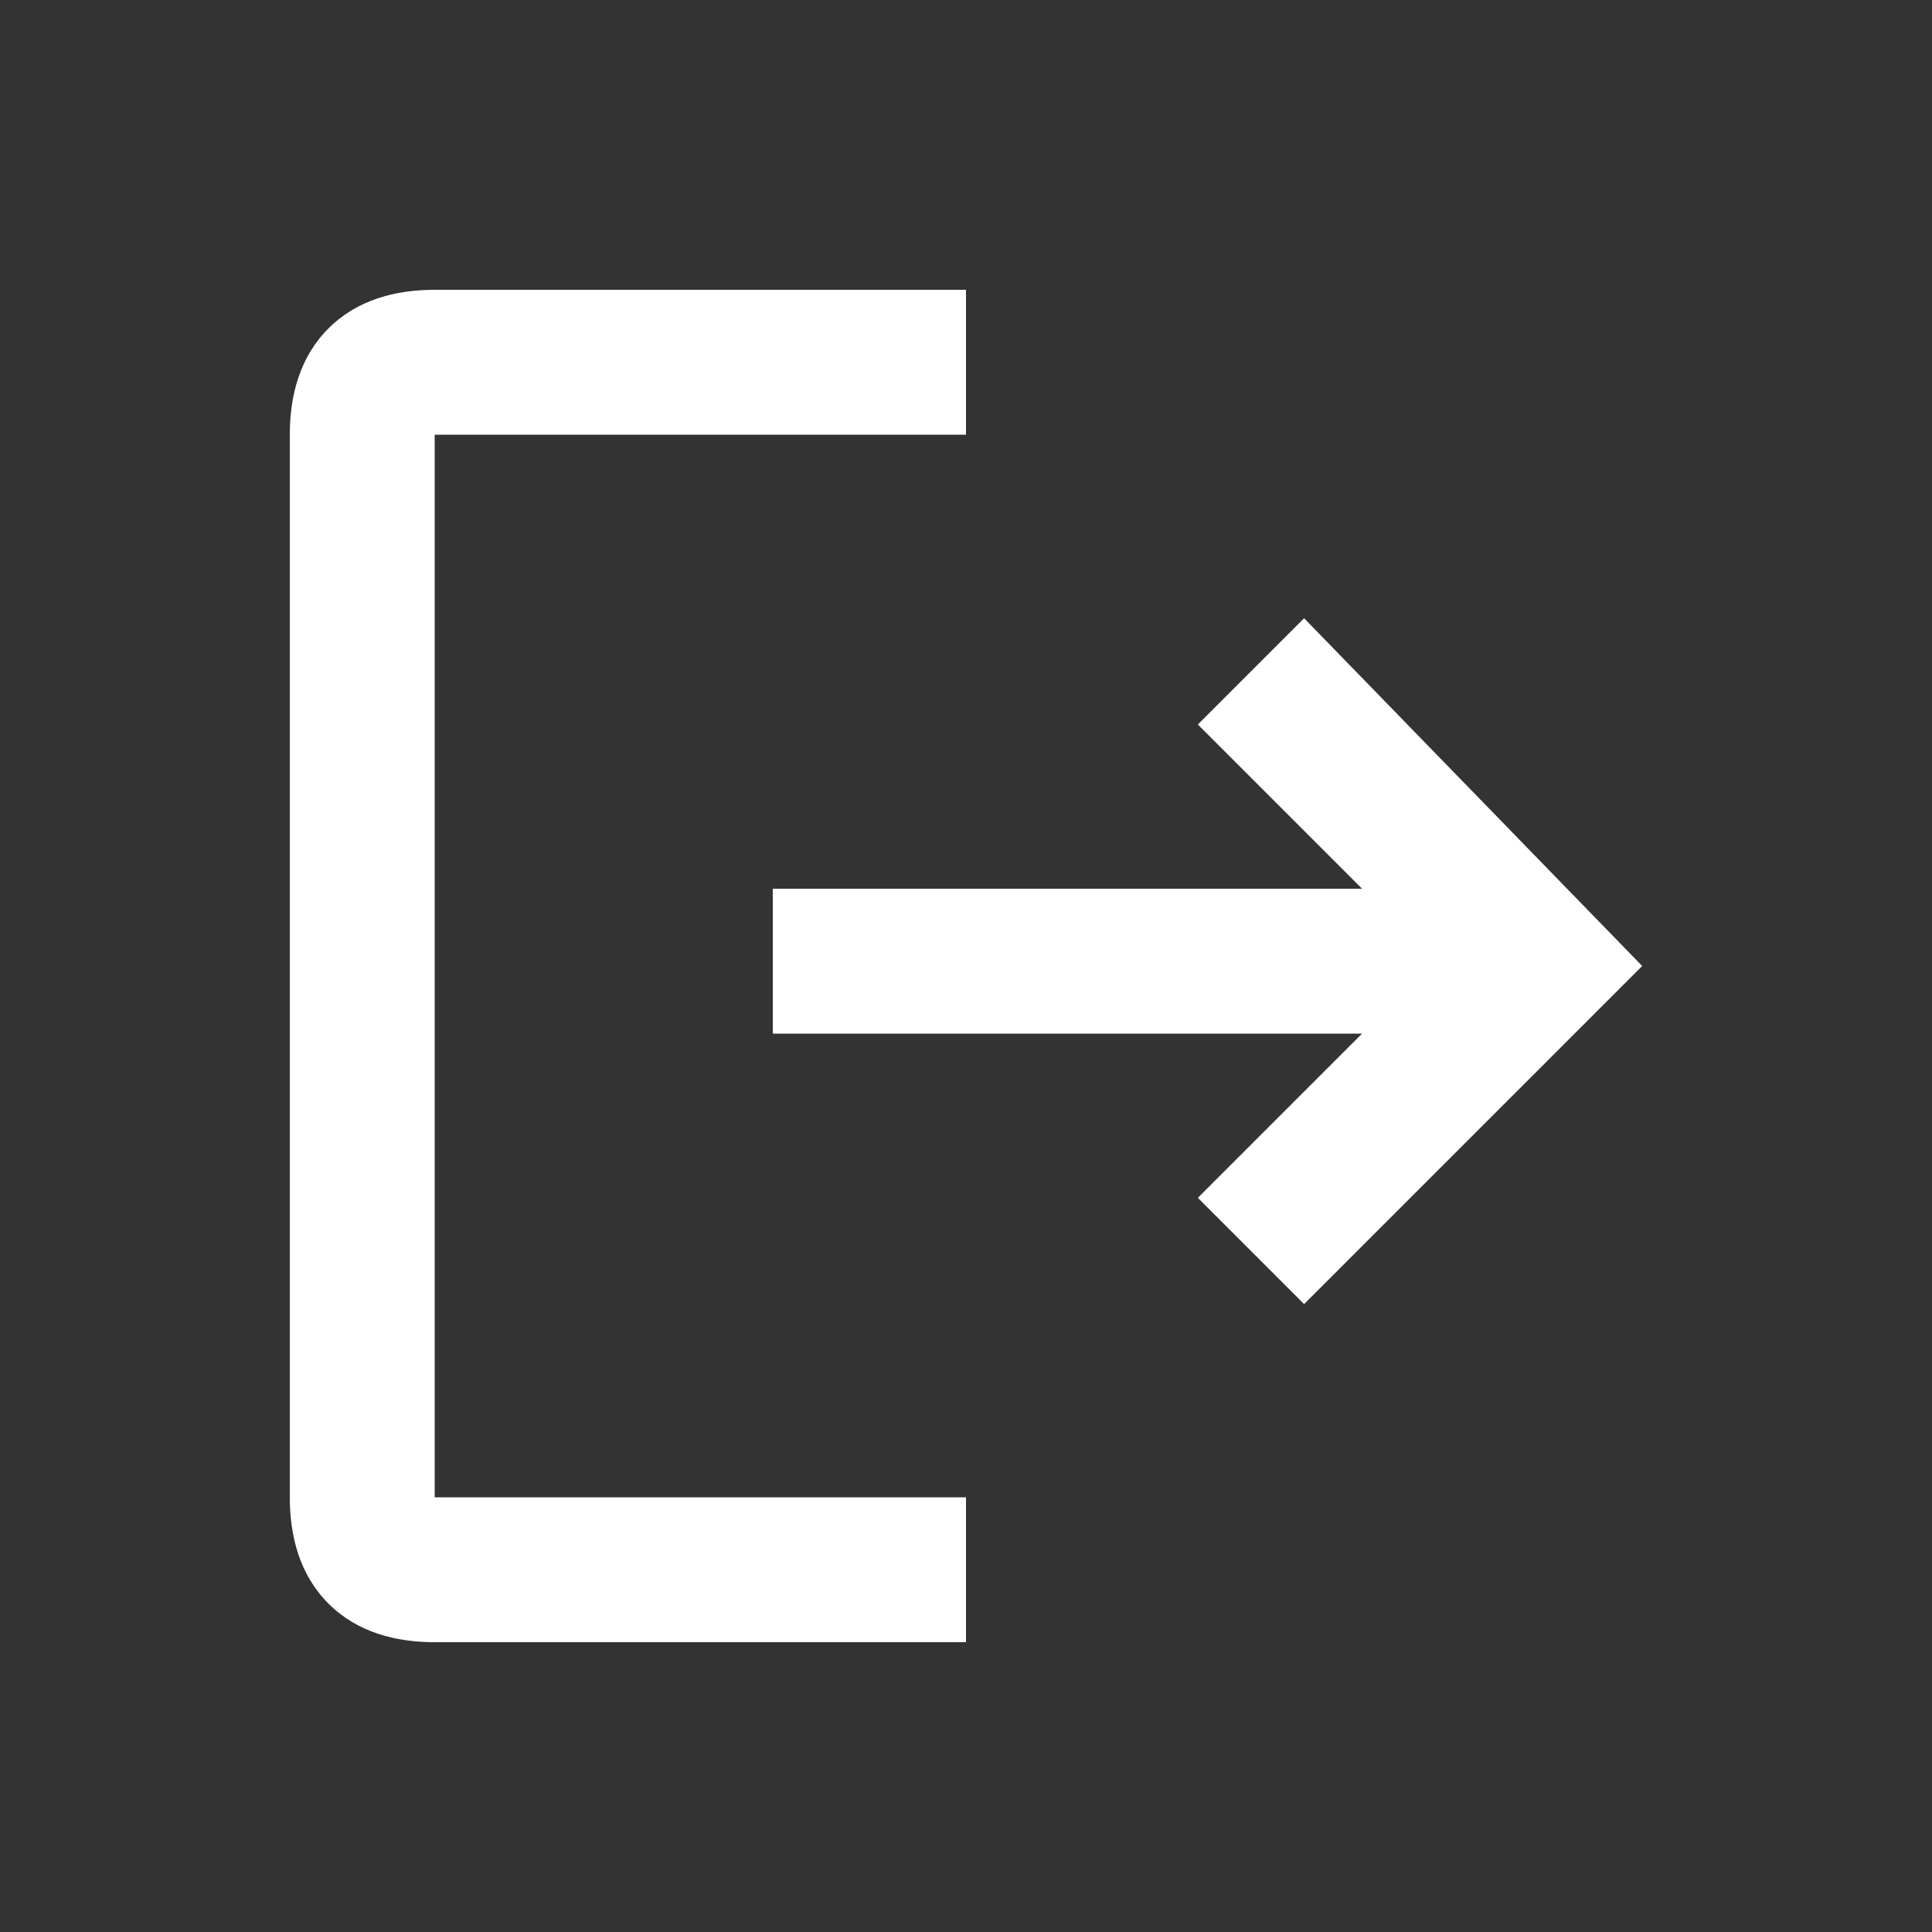 <?xml version="1.0" encoding="utf-8"?>
<!-- Generator: Adobe Illustrator 26.0.0, SVG Export Plug-In . SVG Version: 6.00 Build 0)  -->
<svg version="1.1" id="레이어_1" xmlns="http://www.w3.org/2000/svg" xmlns:xlink="http://www.w3.org/1999/xlink" x="0px"
	 y="0px" viewBox="0 0 20 20" style="enable-background:new 0 0 20 20;" xml:space="preserve">
<rect x="0" y="0" width="20" height="20" fill="#333333" stroke="none"/>
<style type="text/css">
	.st0{fill:#FFFFFF;}
</style>
<path class="st0" d="M4.5,17c-0.4,0-0.8-0.1-1.1-0.4C3.1,16.3,3,15.9,3,15.5v-11c0-0.4,0.1-0.8,0.4-1.1C3.7,3.1,4.1,3,4.5,3H10v1.5
	H4.5v11H10V17H4.5z M13.5,13.5l-1.1-1.1l1.7-1.7H8V9.2h6.1l-1.7-1.7l1.1-1.1L17,10L13.5,13.5z"/>
</svg>
